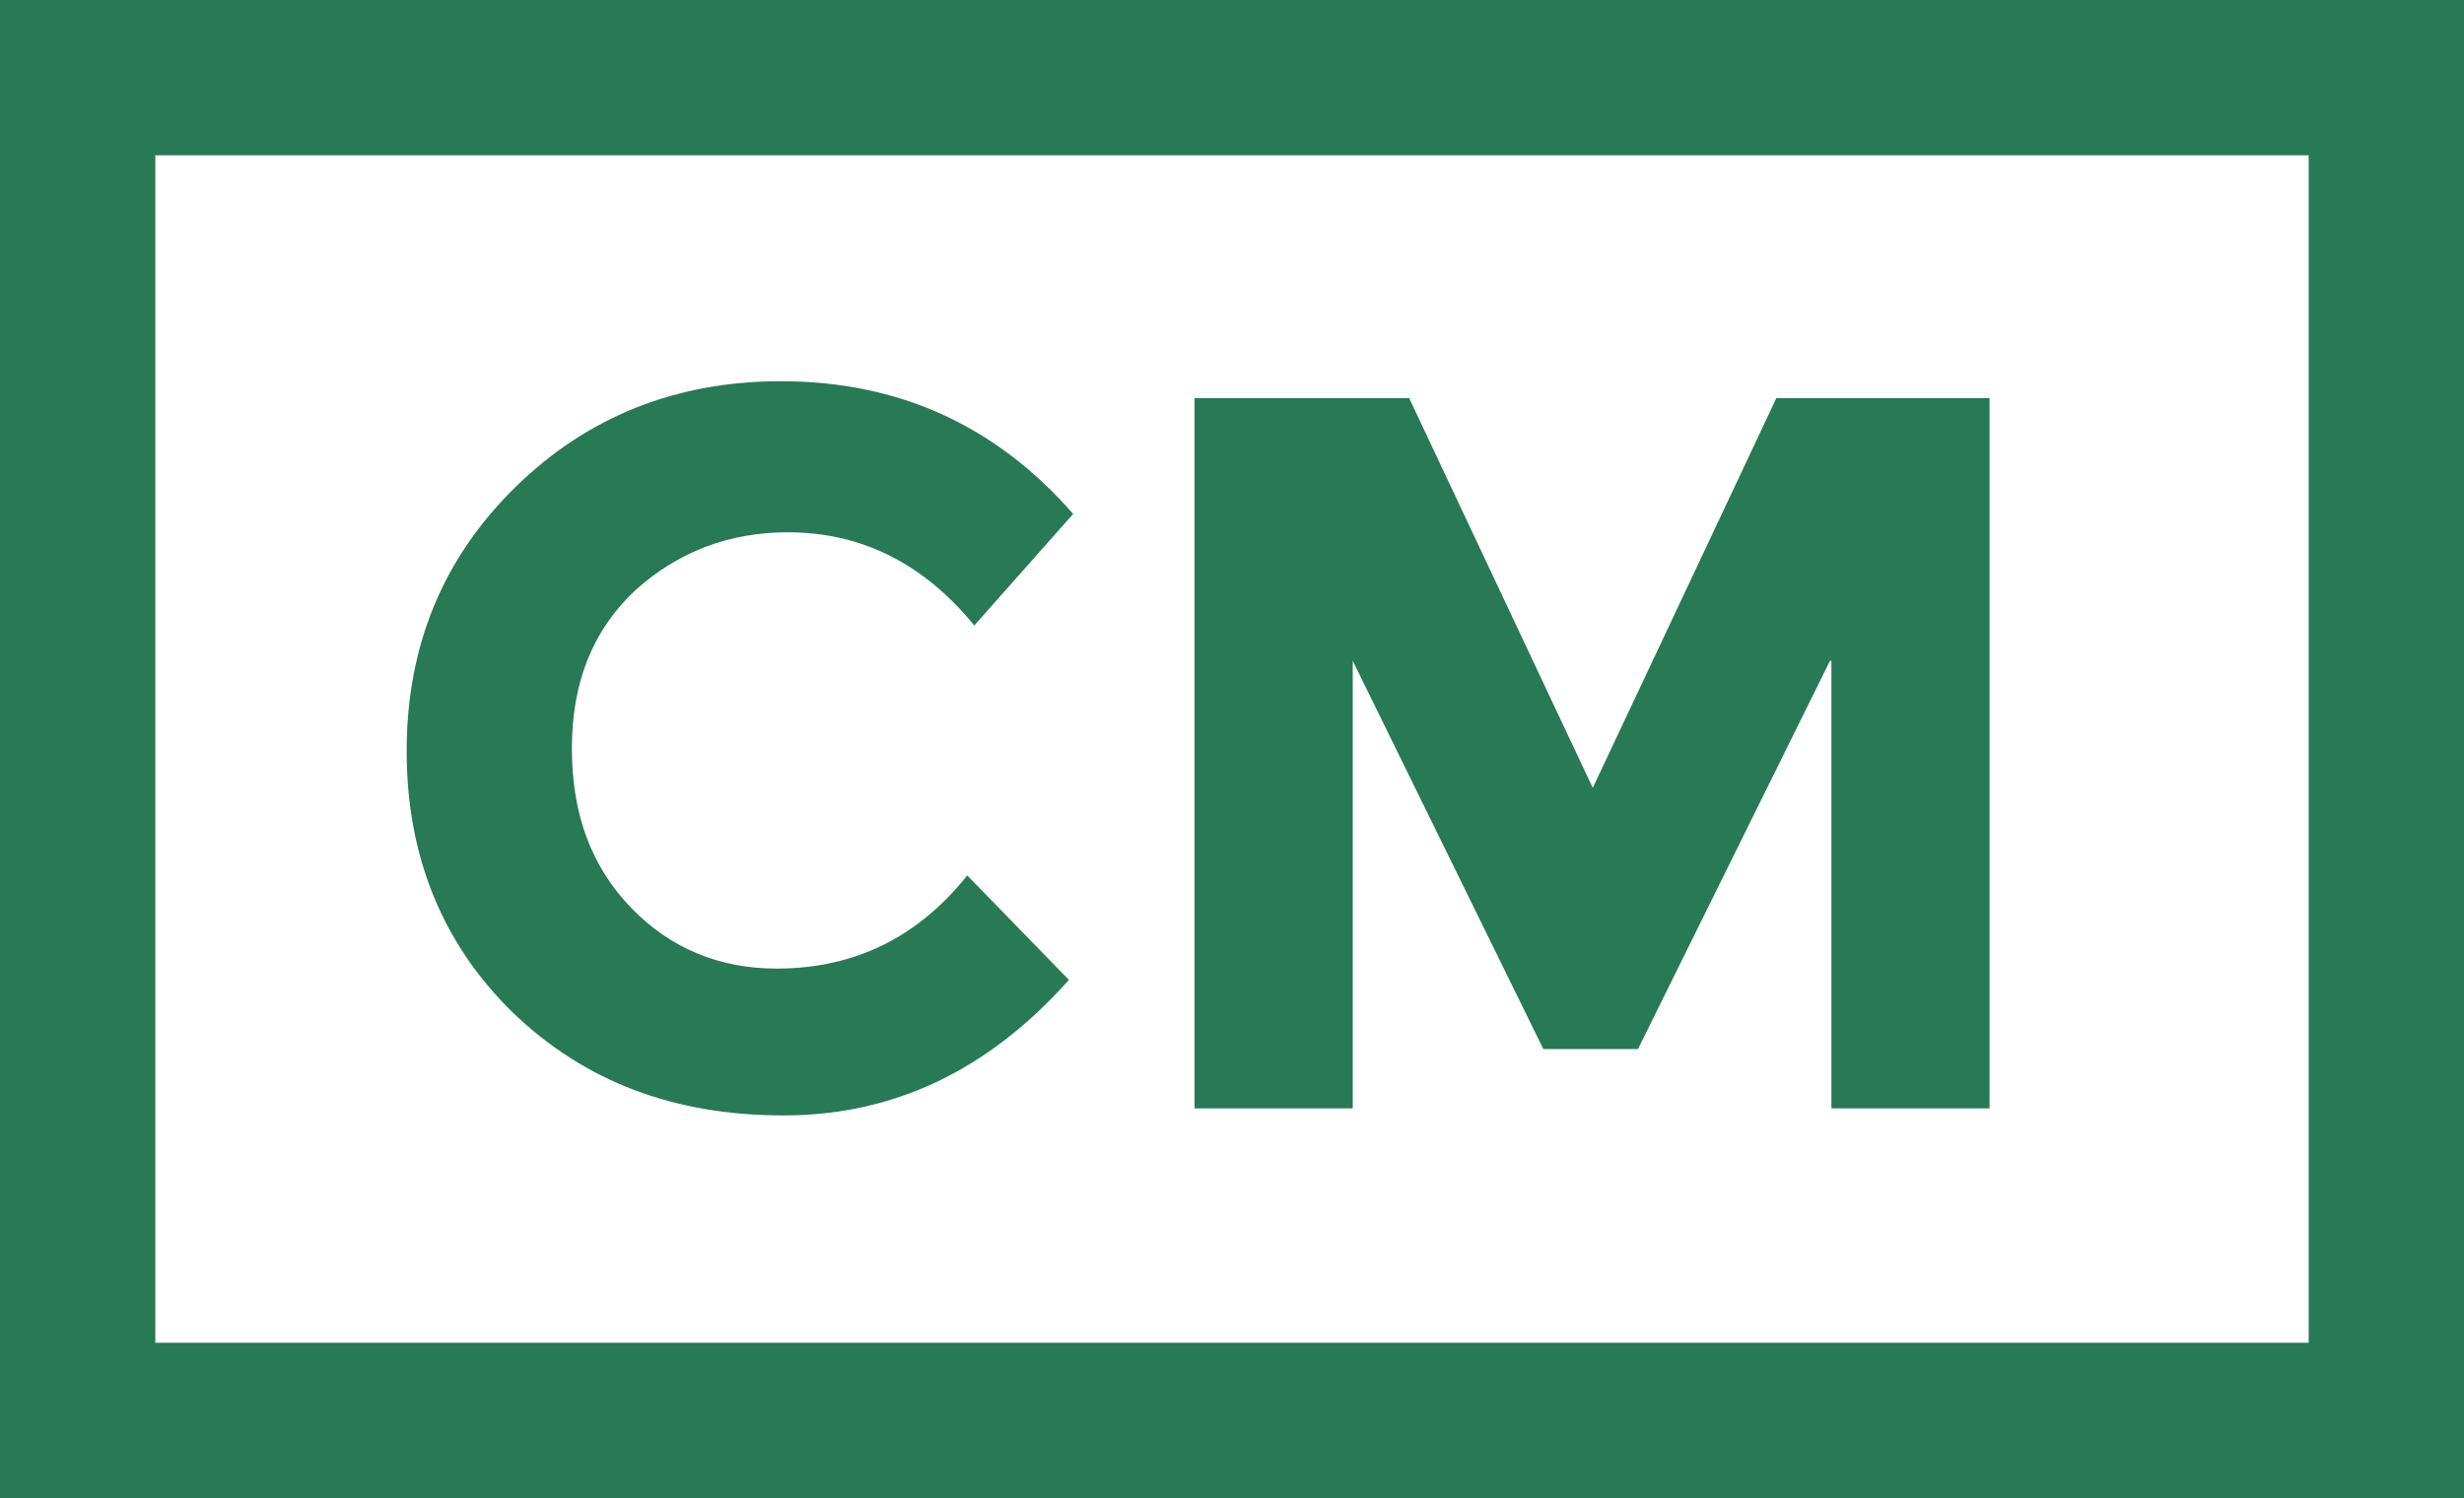 <?xml version="1.0" encoding="utf-8"?>
<!-- Generator: Adobe Illustrator 18.1.1, SVG Export Plug-In . SVG Version: 6.00 Build 0)  -->
<!DOCTYPE svg PUBLIC "-//W3C//DTD SVG 1.1//EN" "http://www.w3.org/Graphics/SVG/1.1/DTD/svg11.dtd">
<svg version="1.1" id="Layer_1" xmlns="http://www.w3.org/2000/svg" xmlns:xlink="http://www.w3.org/1999/xlink" x="0px" y="0px"
	 viewBox="0 0 174.5 106.1" enable-background="new 0 0 174.5 106.1" xml:space="preserve">
<g>
	<path fill="#287955" d="M55,68.6c5.5,0,10-2.2,13.5-6.6l7.2,7.4c-5.7,6.4-12.4,9.6-20.2,9.6c-7.8,0-14.1-2.4-19.2-7.3
		c-5-4.9-7.5-11.1-7.5-18.5c0-7.5,2.6-13.7,7.7-18.7c5.1-5,11.4-7.5,18.8-7.5c8.3,0,15.2,3.1,20.7,9.4l-7,7.9
		c-3.6-4.4-8-6.6-13.2-6.6c-4.2,0-7.8,1.4-10.8,4.1c-3,2.8-4.5,6.5-4.5,11.2s1.4,8.4,4.2,11.3C47.5,67.2,51,68.6,55,68.6z"/>
	<path fill="#287955" d="M129.6,46.8L116,74.3h-6.7L95.8,46.8v31.7H84.6V28.2h15.2l13,27.6l13-27.6h15.1v50.3h-11.2V46.8z"/>
</g>
<path fill="#287955" d="M174.5,106.1H0V0h174.5V106.1z M11,95.1h152.5V11H11V95.1z"/>
</svg>
